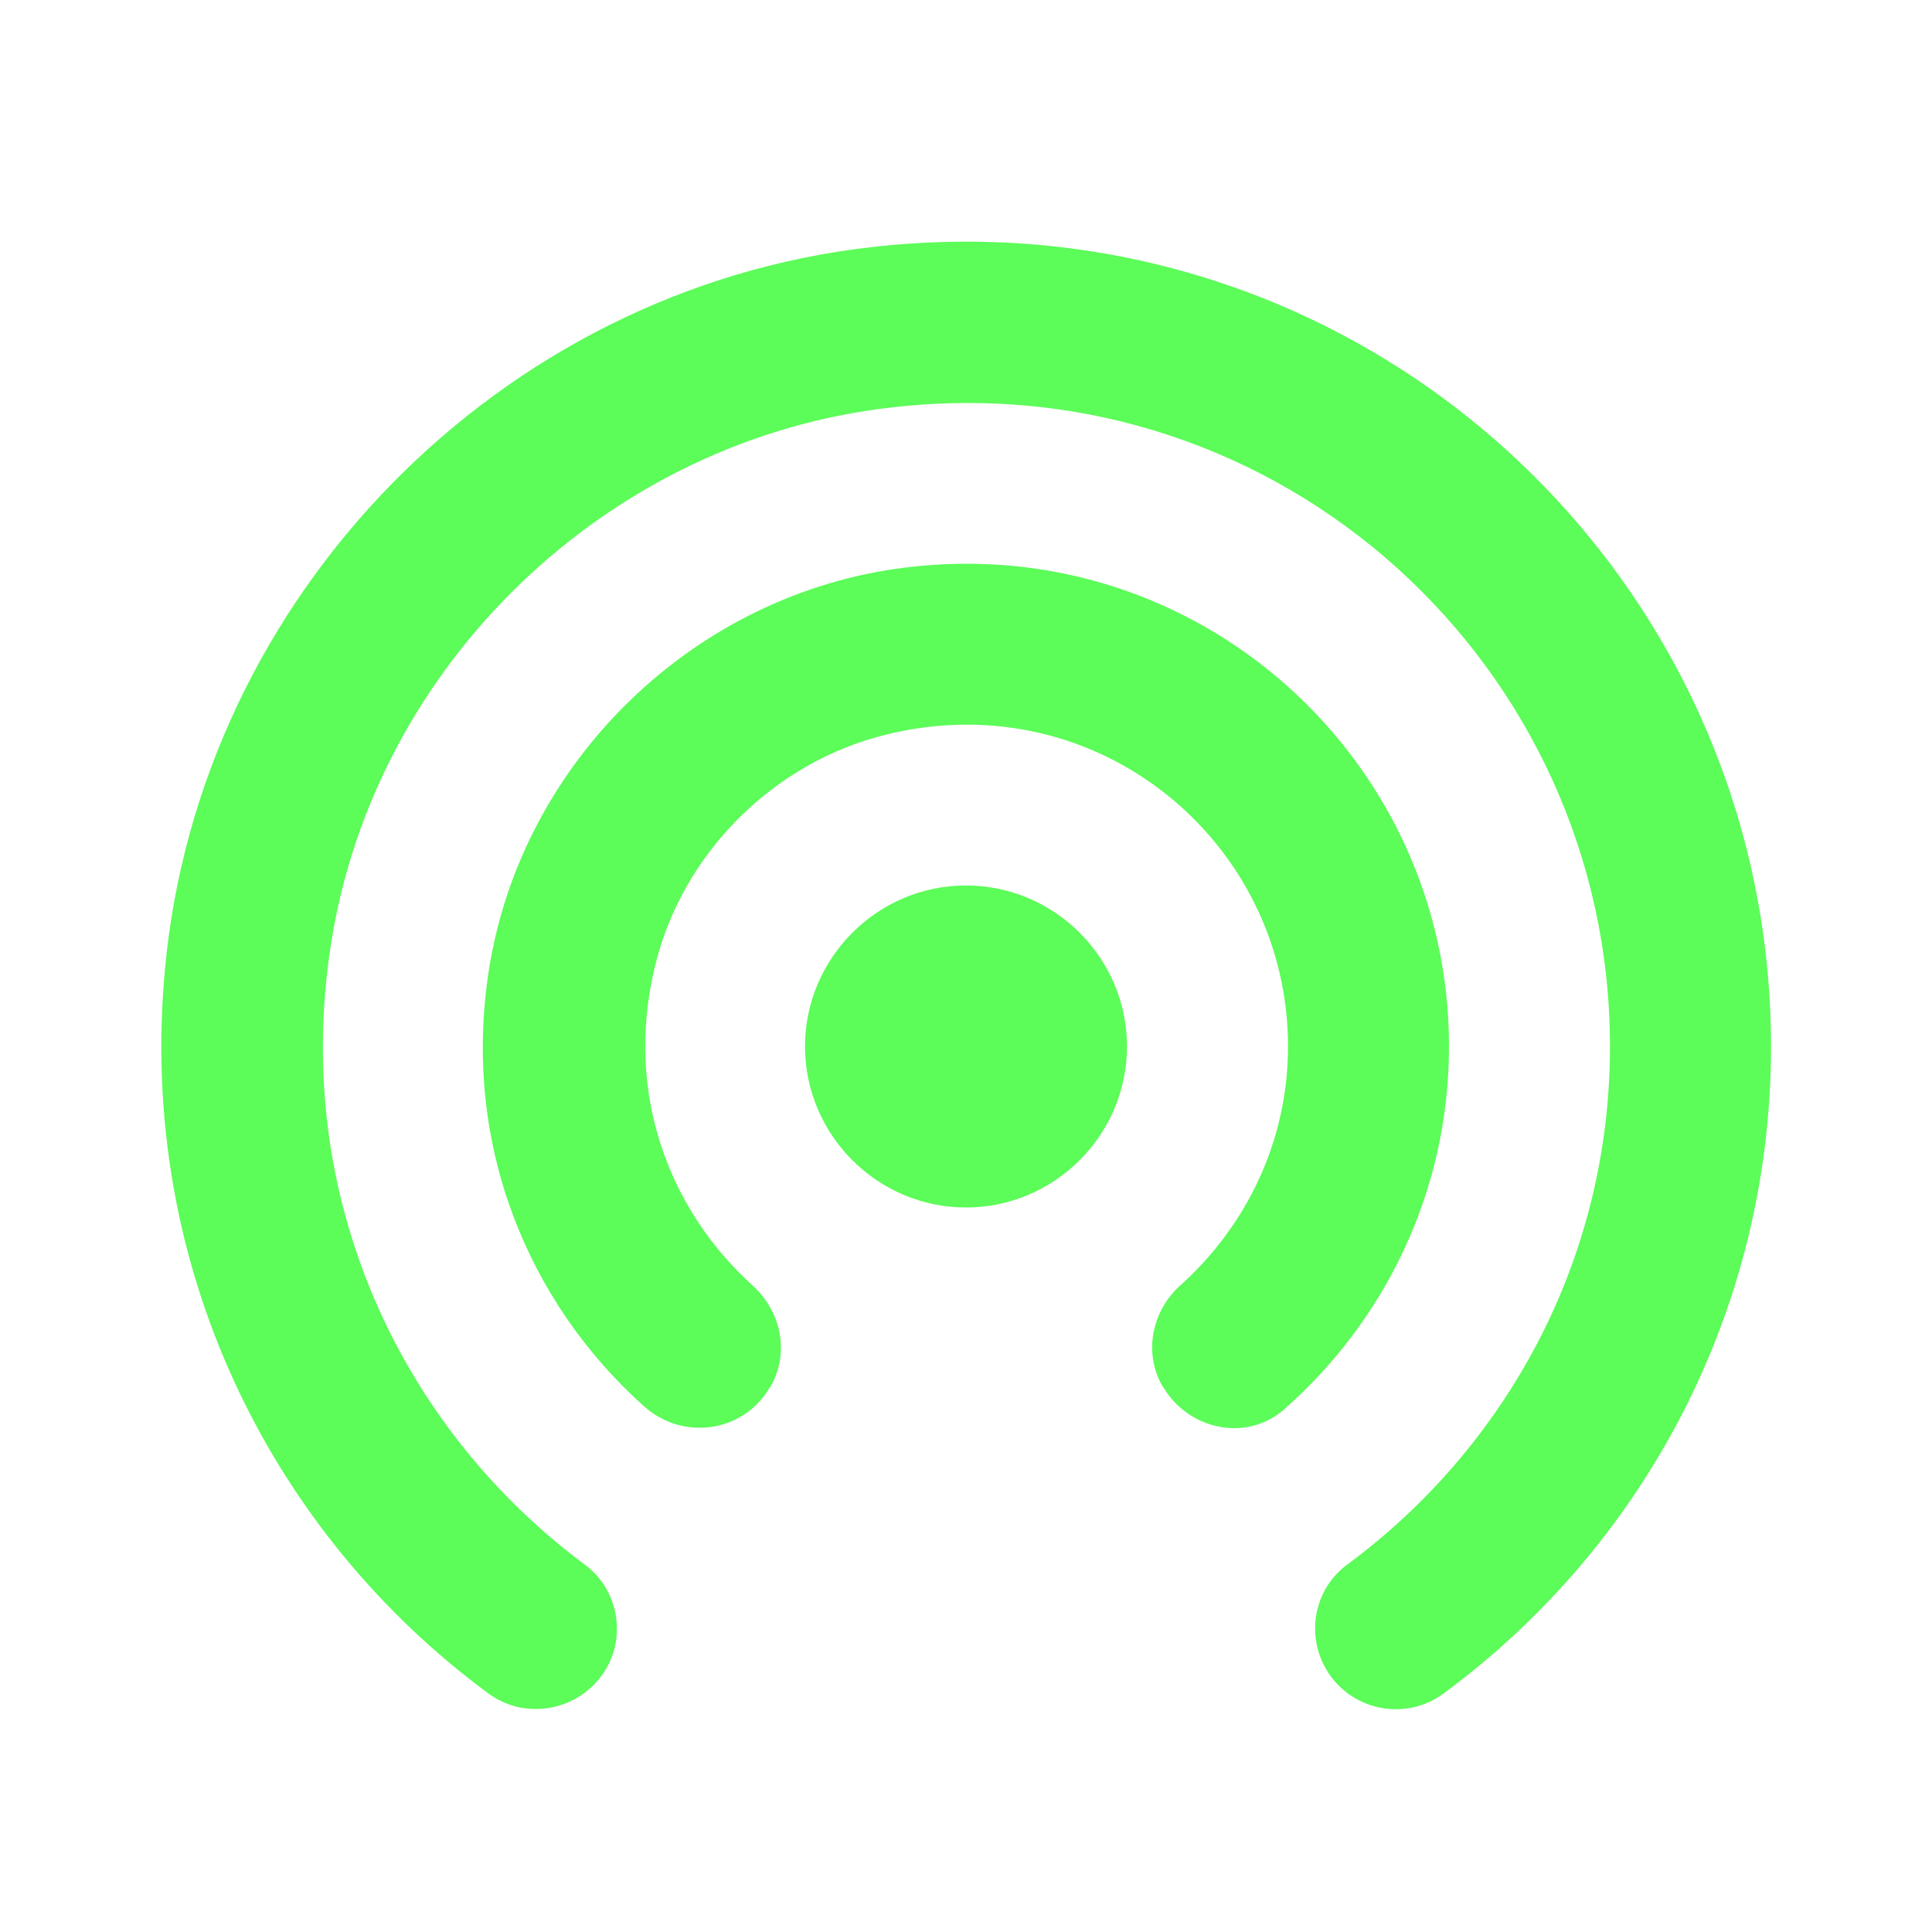 <svg width="28" height="28" viewBox="0 0 28 28" fill="none" xmlns="http://www.w3.org/2000/svg">
<path d="M14 12.833C12.717 12.833 11.667 13.883 11.667 15.166C11.667 16.45 12.717 17.5 14 17.5C15.283 17.5 16.333 16.45 16.333 15.166C16.333 13.883 15.283 12.833 14 12.833ZM21 15.166C21 11.013 17.372 7.7 13.125 8.225C10.068 8.598 7.548 11.036 7.082 14.081C6.697 16.59 7.653 18.876 9.333 20.381C9.893 20.883 10.768 20.766 11.153 20.113L11.165 20.101C11.445 19.611 11.328 19.016 10.908 18.631C9.707 17.546 9.053 15.866 9.485 14.035C9.87 12.378 11.212 11.036 12.868 10.64C15.925 9.905 18.667 12.215 18.667 15.166C18.667 16.543 18.06 17.768 17.115 18.62C16.695 18.993 16.567 19.6 16.847 20.09L16.858 20.101C17.22 20.72 18.06 20.906 18.608 20.428C20.067 19.145 21 17.266 21 15.166ZM12.635 3.581C7.245 4.188 2.893 8.633 2.392 14.035C1.983 18.351 3.932 22.225 7.082 24.546C7.642 24.955 8.435 24.78 8.785 24.185C9.077 23.683 8.948 23.03 8.482 22.68C5.822 20.708 4.223 17.371 4.795 13.696C5.425 9.613 8.832 6.358 12.938 5.903C18.562 5.261 23.333 9.66 23.333 15.166C23.333 18.258 21.828 20.976 19.518 22.68C19.052 23.03 18.923 23.671 19.215 24.185C19.565 24.791 20.358 24.955 20.918 24.546C23.8 22.423 25.667 19.016 25.667 15.166C25.667 8.271 19.682 2.776 12.635 3.581Z" fill="#5CFC59"/>
</svg>
